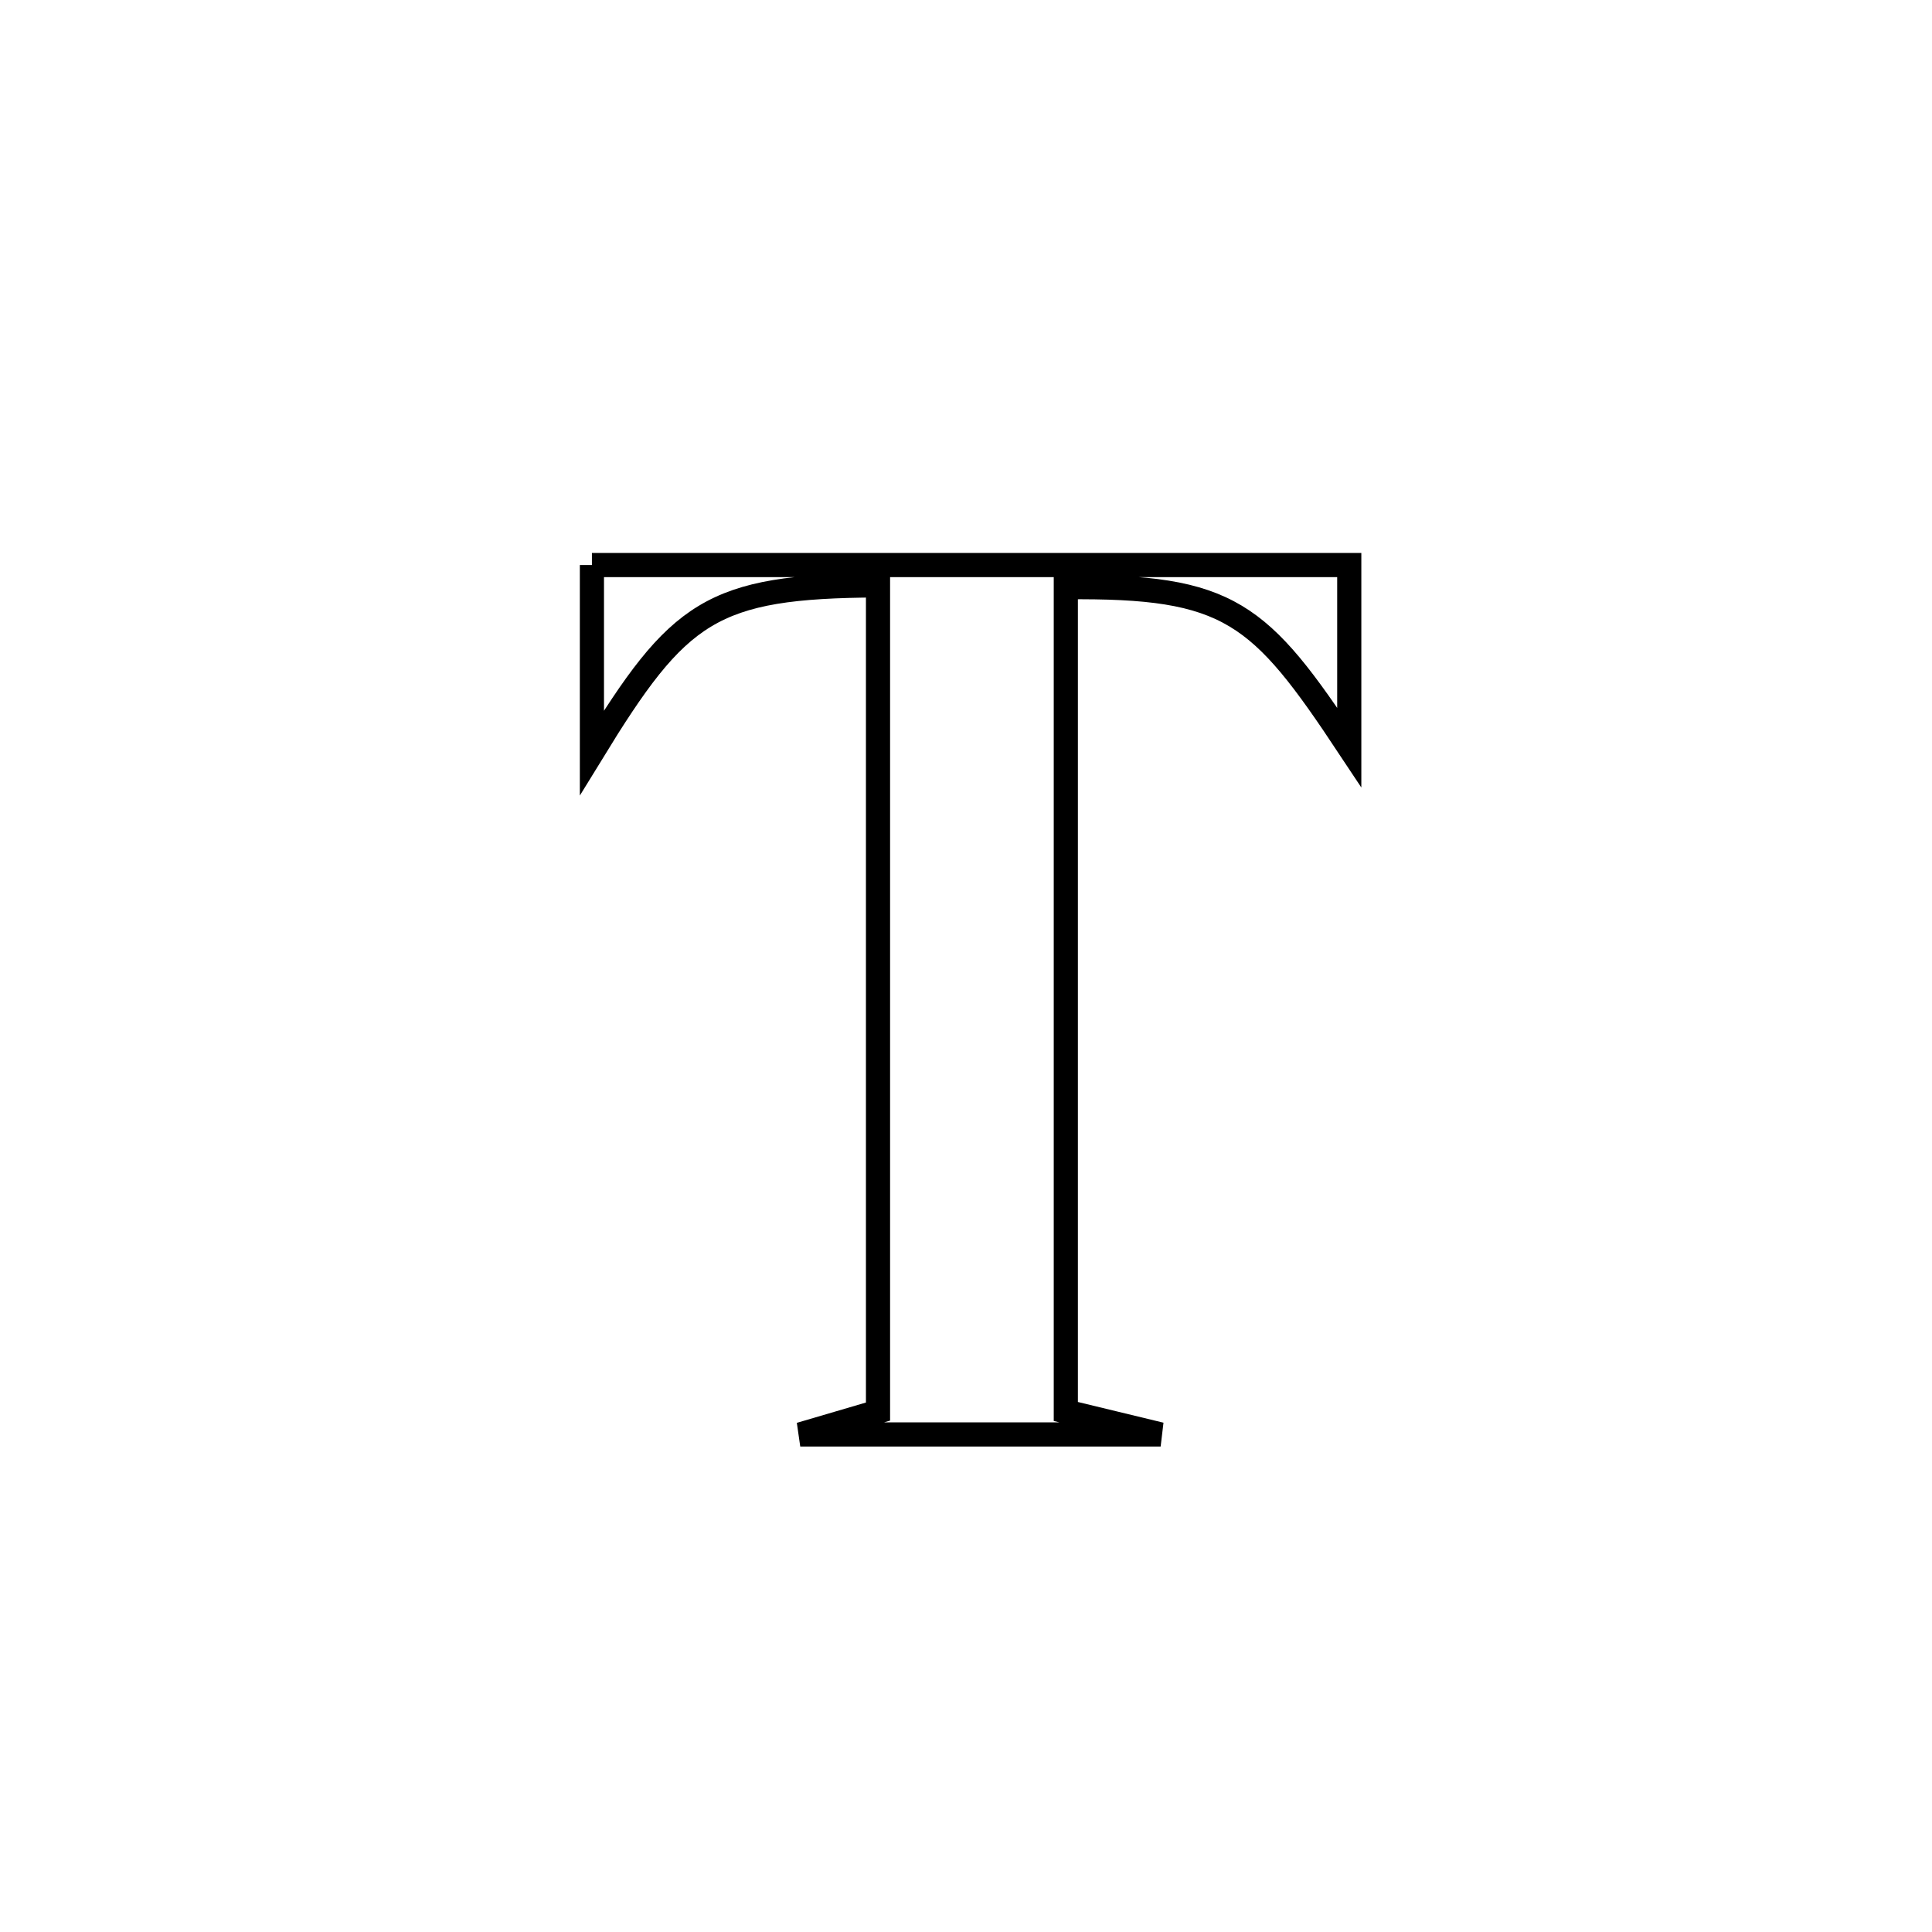 <svg xmlns="http://www.w3.org/2000/svg" viewBox="0.0 0.0 24.0 24.0" height="200px" width="200px"><path fill="none" stroke="black" stroke-width=".3" stroke-opacity="1.0"  filling="0" d="M7.353 7.019 L7.353 7.019 C8.921 7.019 10.489 7.019 12.057 7.019 C13.625 7.019 15.193 7.019 16.761 7.019 L16.761 7.019 C16.761 7.774 16.761 8.53 16.761 9.285 L16.761 9.285 C15.648 7.606 15.281 7.274 13.24 7.295 L13.24 7.295 C13.24 9.002 13.24 10.708 13.24 12.415 C13.24 14.121 13.24 15.827 13.24 17.534 L13.24 17.534 C13.633 17.629 14.025 17.724 14.418 17.819 L14.418 17.819 C12.926 17.819 11.433 17.819 9.941 17.819 L9.941 17.819 C10.263 17.724 10.585 17.63 10.907 17.535 L10.907 17.535 C10.907 15.824 10.907 14.114 10.907 12.404 C10.907 10.693 10.907 8.983 10.907 7.272 L10.907 7.272 C8.829 7.283 8.432 7.591 7.353 9.351 L7.353 9.351 C7.353 8.573 7.353 7.796 7.353 7.019 L7.353 7.019"></path></svg>